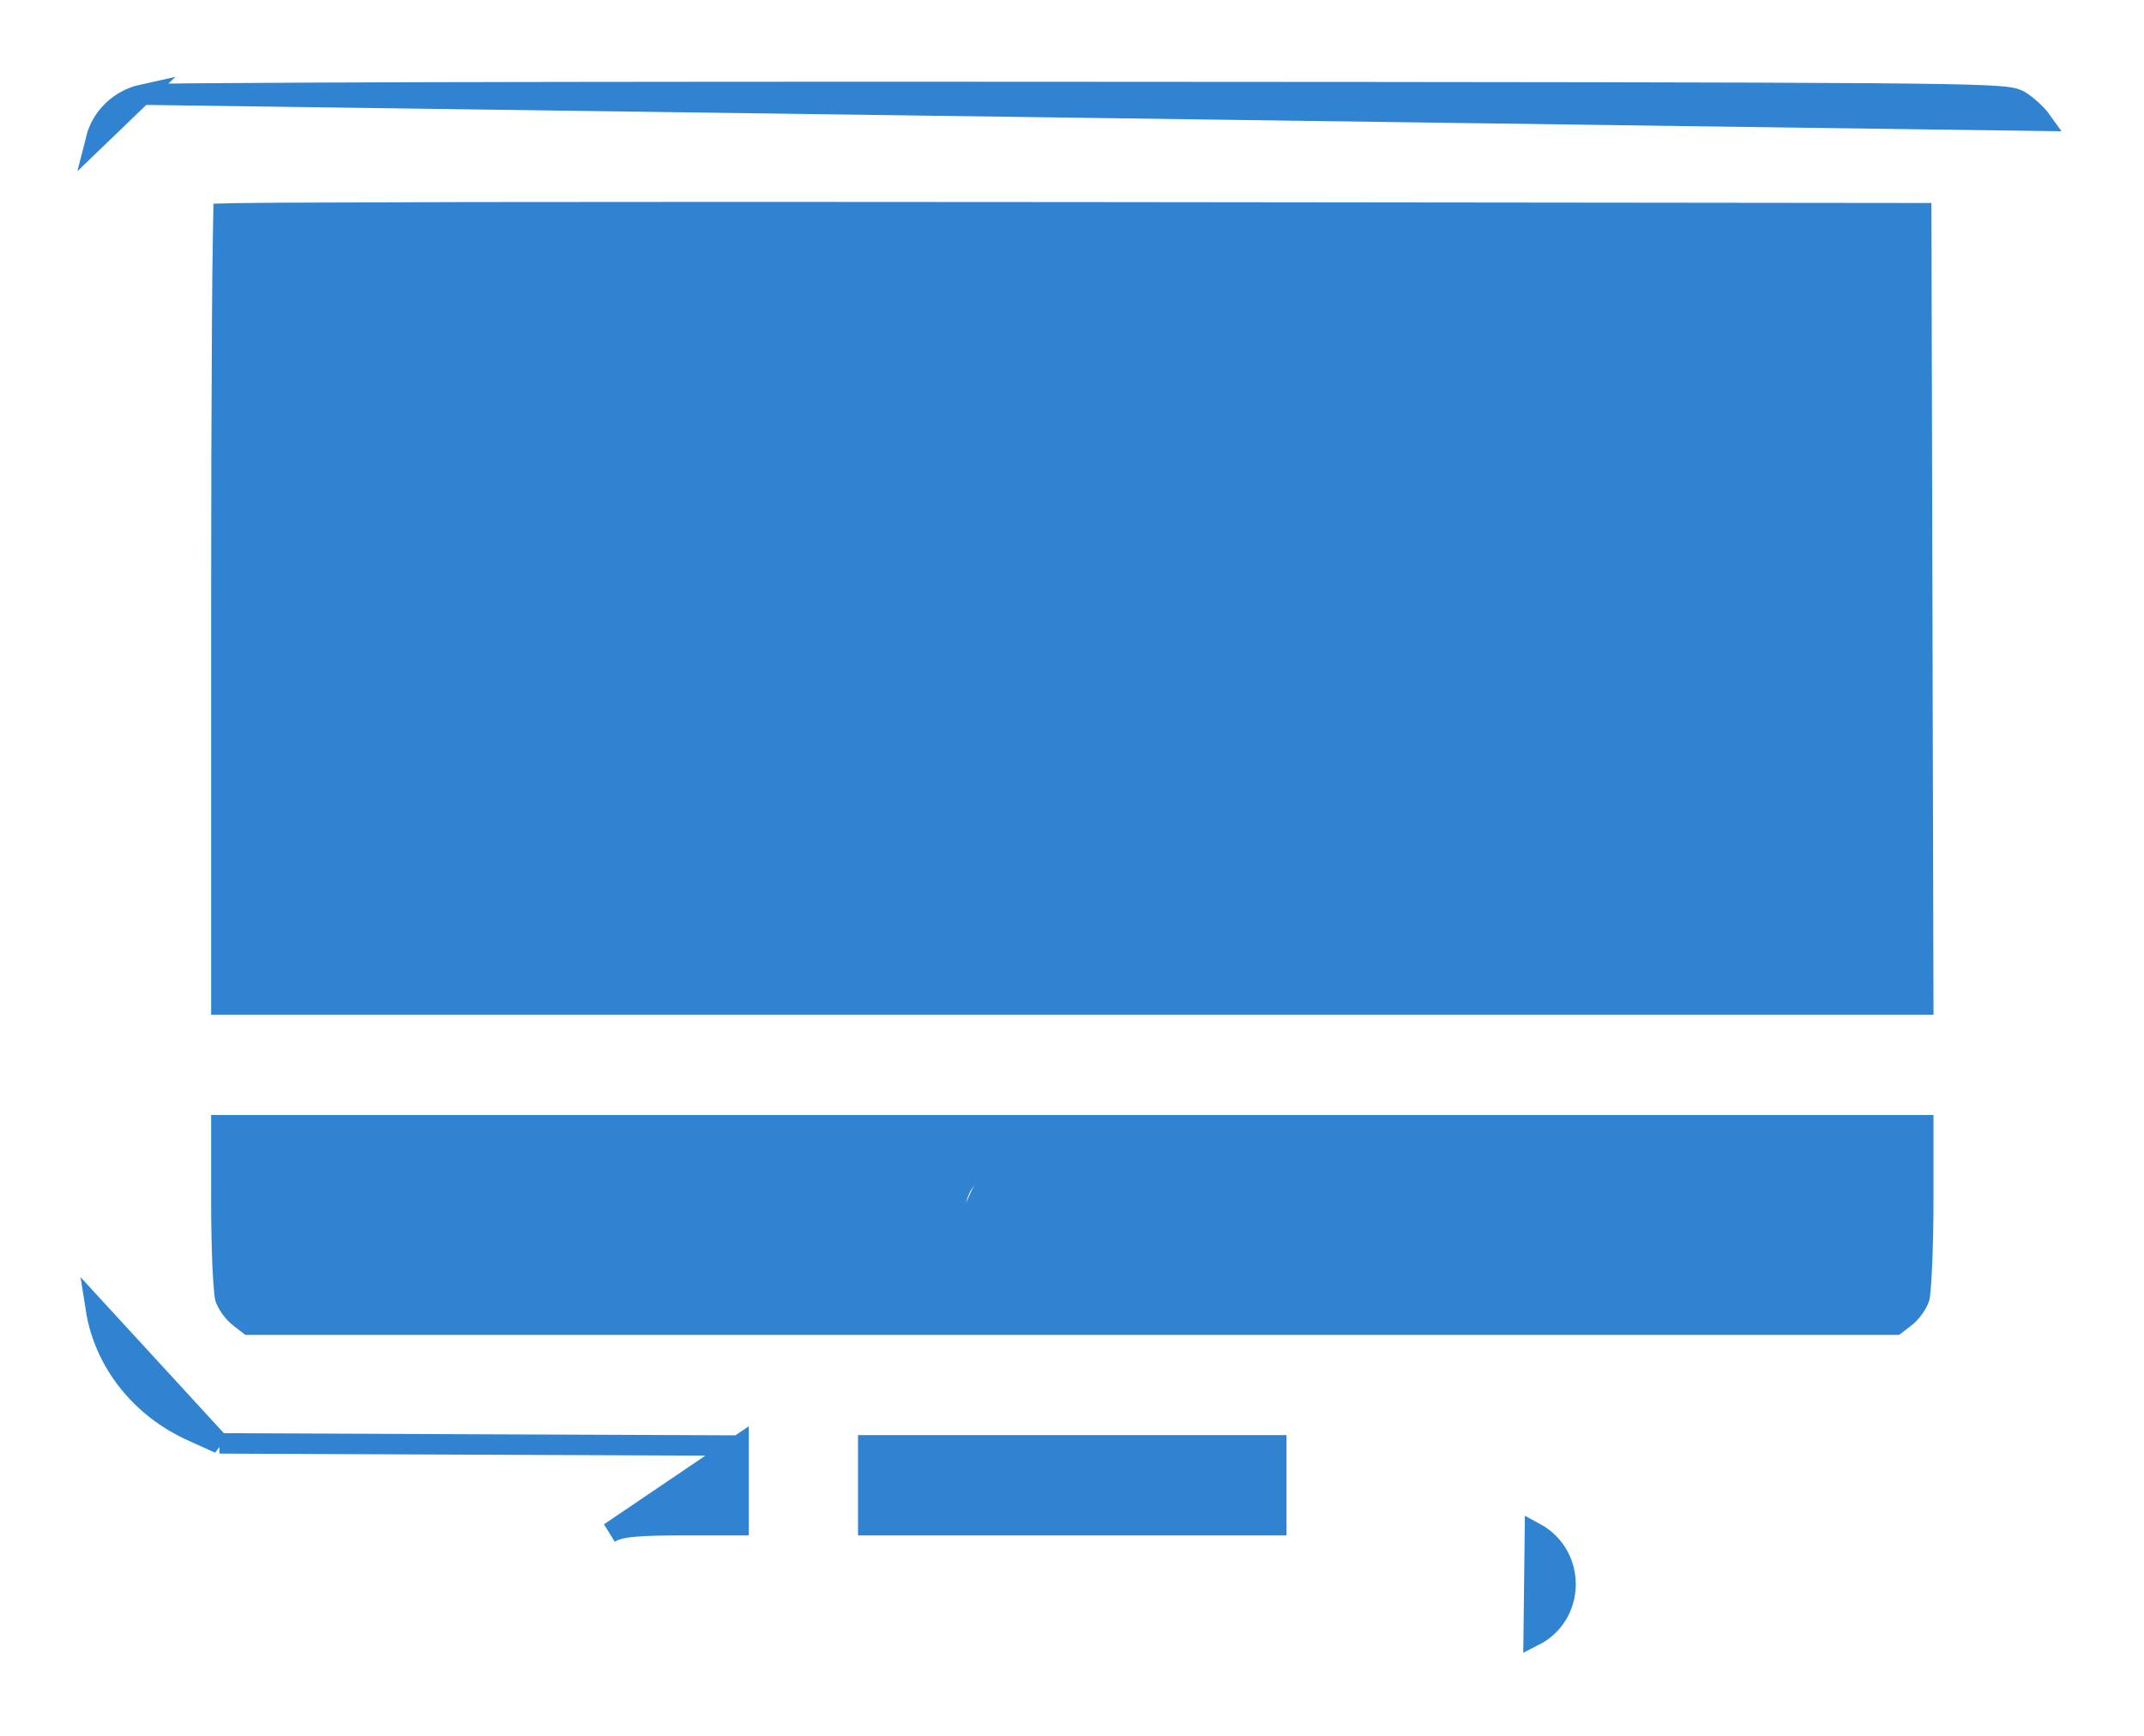 <svg width="21" height="17" viewBox="0 0 21 17" fill="none" xmlns="http://www.w3.org/2000/svg">
<path d="M1.393 0.927L1.393 0.927C1.405 0.925 1.42 0.924 1.427 0.924C1.428 0.924 1.428 0.924 1.428 0.924C1.44 0.923 1.455 0.923 1.473 0.922C1.509 0.921 1.56 0.92 1.625 0.919C1.756 0.917 1.943 0.915 2.18 0.914C2.656 0.91 3.335 0.908 4.166 0.905C5.829 0.901 8.103 0.899 10.587 0.901C14.864 0.903 17.125 0.906 18.329 0.915C18.93 0.92 19.27 0.926 19.466 0.936C19.564 0.941 19.629 0.946 19.674 0.953C19.72 0.96 19.753 0.97 19.783 0.987V0.987C19.855 1.031 19.948 1.116 19.996 1.183L1.393 0.927ZM1.393 0.927C1.172 0.976 0.995 1.145 0.94 1.363L0.94 1.363L1.393 0.927ZM2.149 14.136L2.129 14.127L1.883 14.016C1.883 14.016 1.883 14.016 1.883 14.016C1.378 13.789 1.021 13.34 0.939 12.819L2.149 14.136ZM2.149 14.136L2.17 14.136M2.149 14.136L2.17 14.136M2.17 14.136L4.752 14.147M2.17 14.136L4.752 14.147M4.752 14.147L7.234 14.157M4.752 14.147L7.234 14.157M7.234 14.157V14.547V14.937H6.734C6.493 14.937 6.333 14.94 6.222 14.95C6.109 14.959 6.035 14.976 5.972 15.011C5.972 15.011 5.972 15.011 5.972 15.011L7.234 14.157ZM9.639 11.4C9.404 11.532 9.318 11.77 9.363 11.988M9.639 11.4L9.688 11.488L9.639 11.4C9.639 11.4 9.639 11.4 9.639 11.4ZM9.639 11.4C9.713 11.359 9.779 11.336 9.904 11.325C10.022 11.313 10.2 11.312 10.503 11.312C10.805 11.312 10.984 11.313 11.102 11.325C11.227 11.336 11.292 11.359 11.367 11.4C11.367 11.4 11.367 11.4 11.367 11.4L11.318 11.488L9.363 11.988M9.363 11.988C9.407 12.205 9.579 12.398 9.844 12.454M9.363 11.988L9.844 12.454M9.844 12.454C9.963 12.479 10.239 12.49 10.503 12.49C10.766 12.49 11.043 12.479 11.161 12.454H9.844ZM15.022 16.023C15.434 15.816 15.439 15.23 15.034 15.011L15.022 16.023C15.022 16.023 15.022 16.023 15.022 16.023ZM18.828 5.964L18.838 9.838H10.503H2.168V5.979C2.168 4.89 2.171 3.898 2.176 3.176C2.178 2.815 2.181 2.522 2.185 2.318C2.186 2.221 2.188 2.144 2.189 2.091C2.213 2.09 2.241 2.09 2.273 2.09C2.387 2.088 2.554 2.087 2.769 2.085C3.199 2.083 3.818 2.081 4.582 2.079C6.108 2.077 8.211 2.076 10.52 2.079L18.818 2.088L18.828 5.964ZM18.838 11.761C18.838 11.991 18.833 12.215 18.825 12.391C18.821 12.479 18.817 12.554 18.812 12.611C18.81 12.64 18.807 12.664 18.805 12.682C18.803 12.691 18.802 12.698 18.801 12.703C18.8 12.709 18.8 12.711 18.8 12.711C18.792 12.736 18.774 12.771 18.747 12.809C18.721 12.846 18.691 12.878 18.667 12.897L18.568 12.973H10.503H2.437L2.339 12.897C2.314 12.878 2.285 12.846 2.258 12.809C2.232 12.771 2.213 12.736 2.206 12.711L2.206 12.711C2.206 12.711 2.205 12.709 2.204 12.703C2.203 12.698 2.202 12.691 2.201 12.682C2.199 12.664 2.196 12.64 2.194 12.611C2.189 12.554 2.184 12.479 2.18 12.391C2.173 12.215 2.168 11.991 2.168 11.761L2.168 11.02H10.503H18.838L18.838 11.761ZM12.501 14.546V14.937H10.503H8.504V14.546V14.155H10.503H12.501V14.546Z" fill="#2F83D0" stroke="#2F83D0" stroke-width="0.2"/>
</svg>
